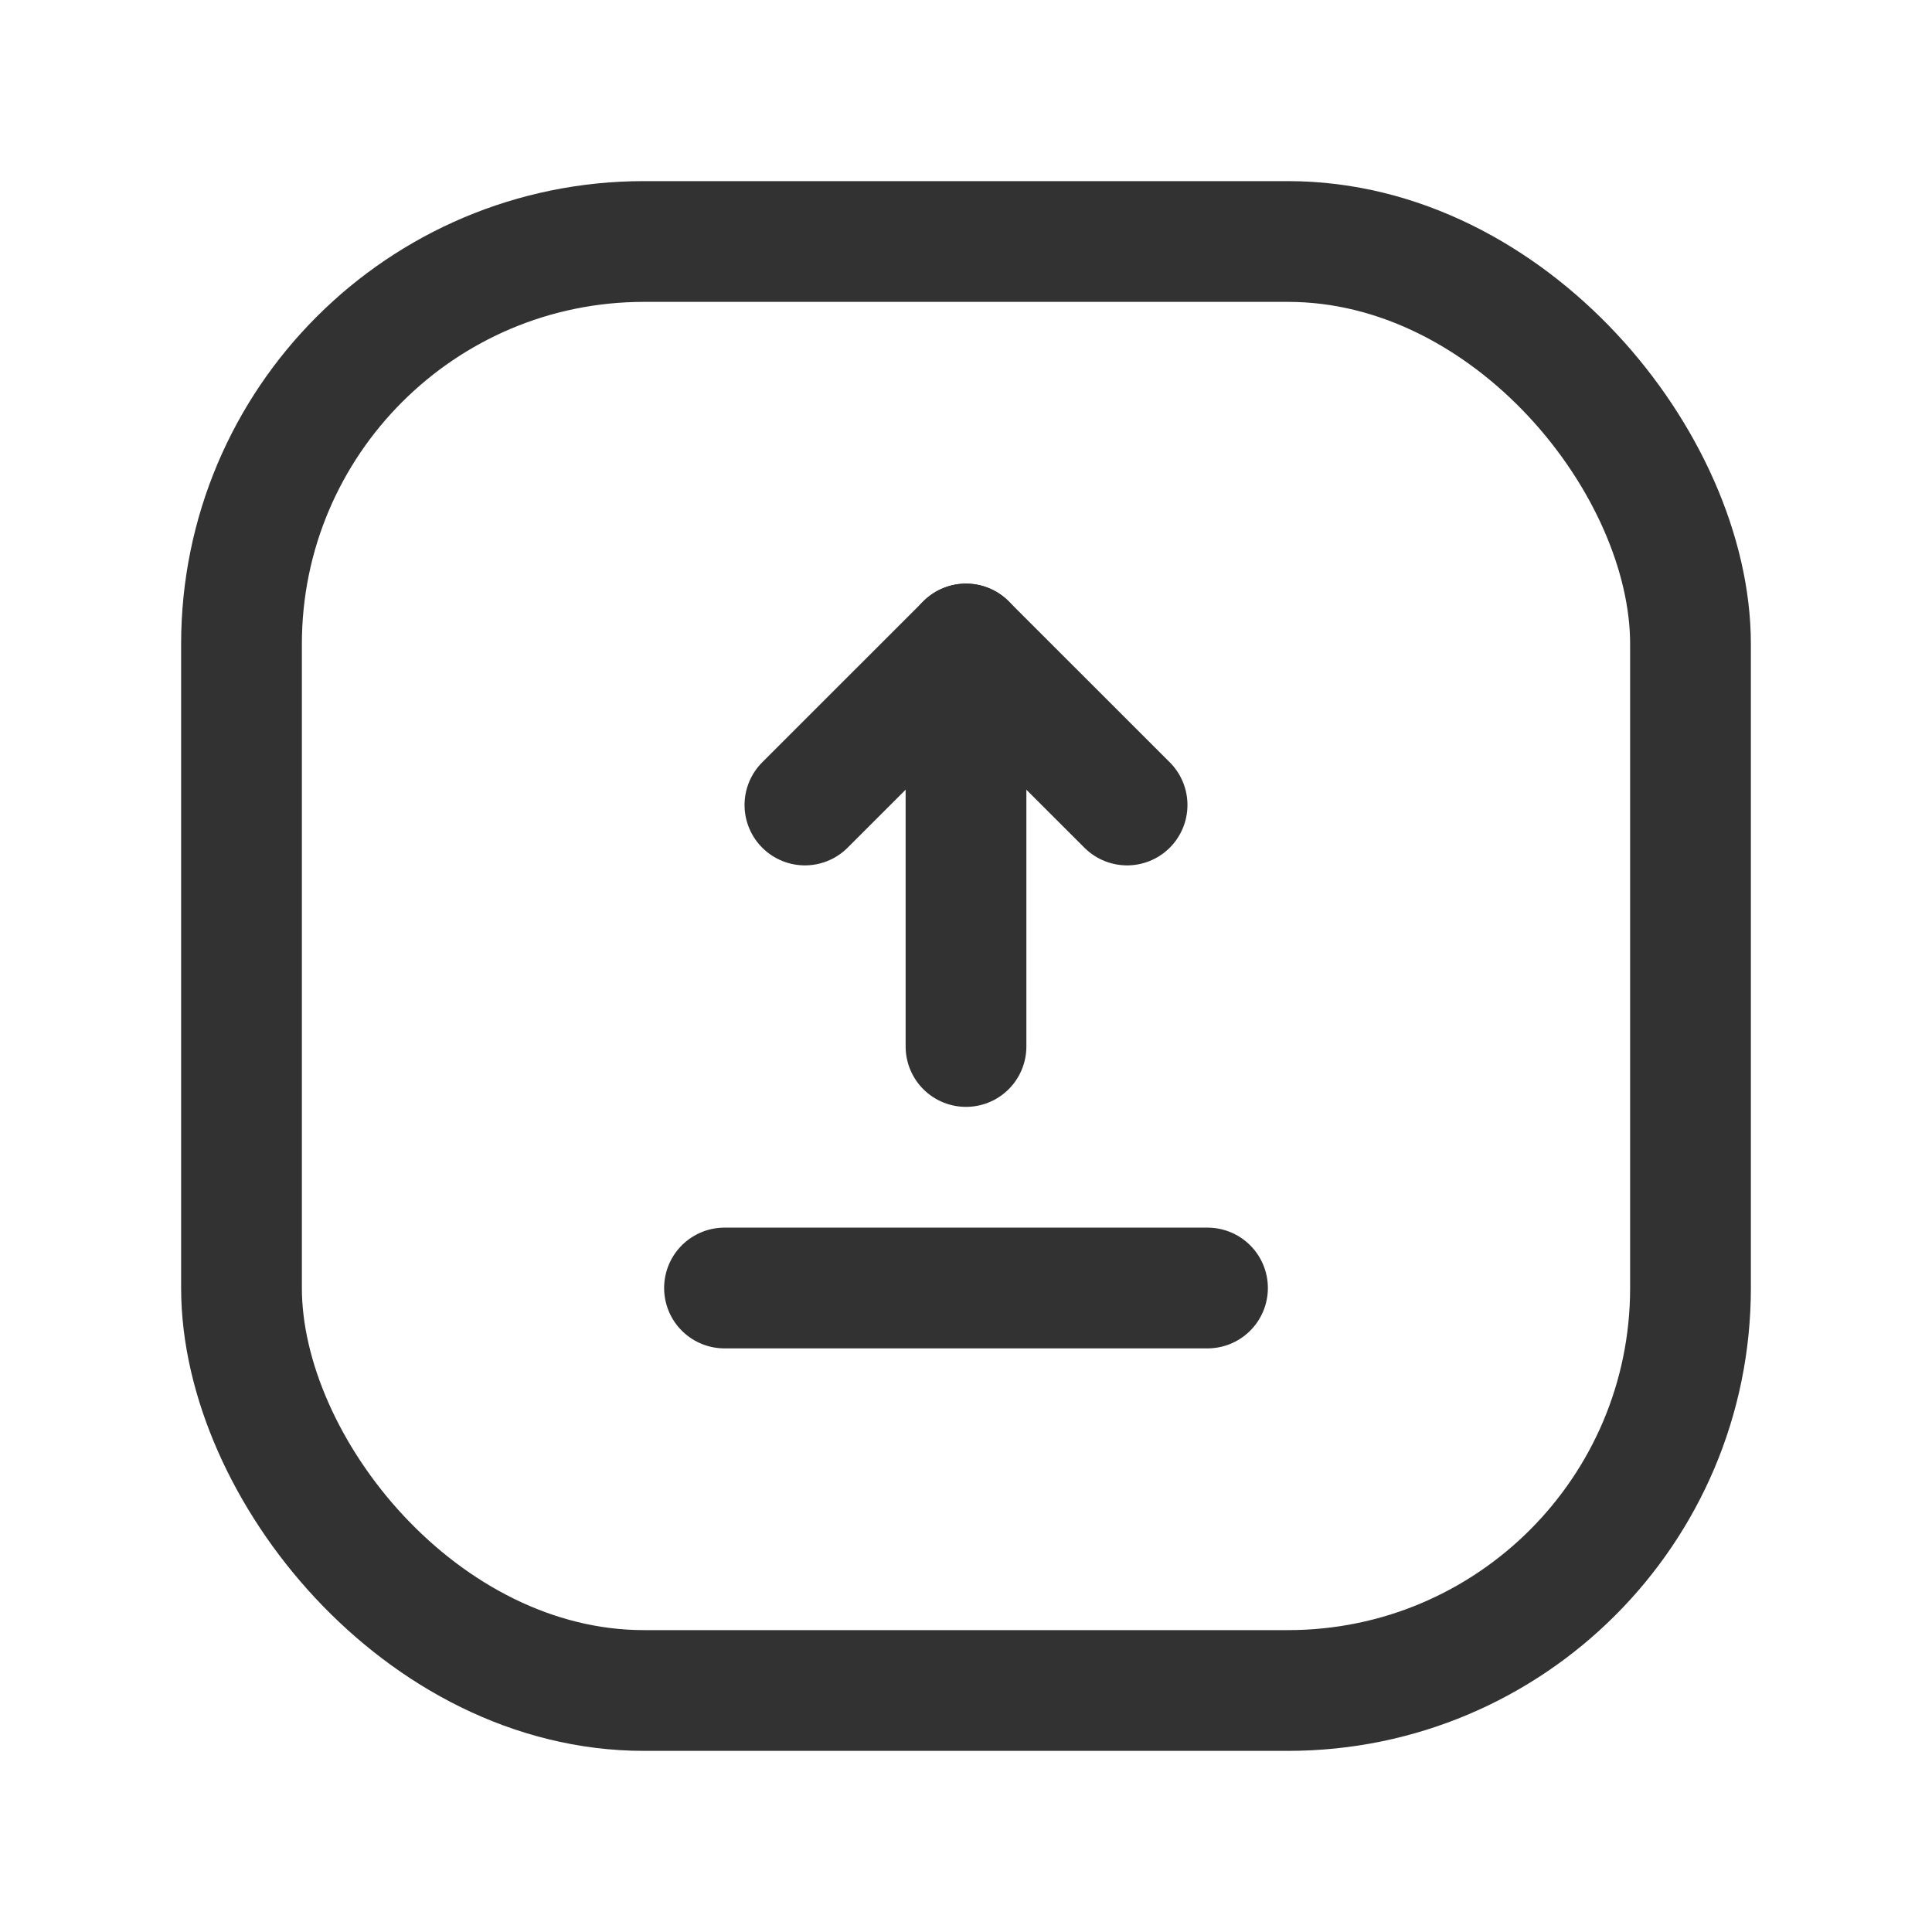 <svg id="Layer_3" data-name="Layer 3" xmlns="http://www.w3.org/2000/svg" viewBox="0 0 24 24"><path d="M0,0H24V24H0Z" fill="none"/><rect x="3" y="3" width="18" height="18" rx="5" stroke-width="1.5" stroke="#323232" stroke-linecap="round" stroke-linejoin="round" fill="none"/><path d="M15,16H9" fill="none" stroke="#323232" stroke-linecap="round" stroke-linejoin="round" stroke-width="1.5"/><polyline points="9.999 10 12 8 14.001 10" fill="none" stroke="#323232" stroke-linecap="round" stroke-linejoin="round" stroke-width="1.5"/><line x1="12" y1="13" x2="12" y2="8" fill="none" stroke="#323232" stroke-linecap="round" stroke-linejoin="round" stroke-width="1.5"/></svg>